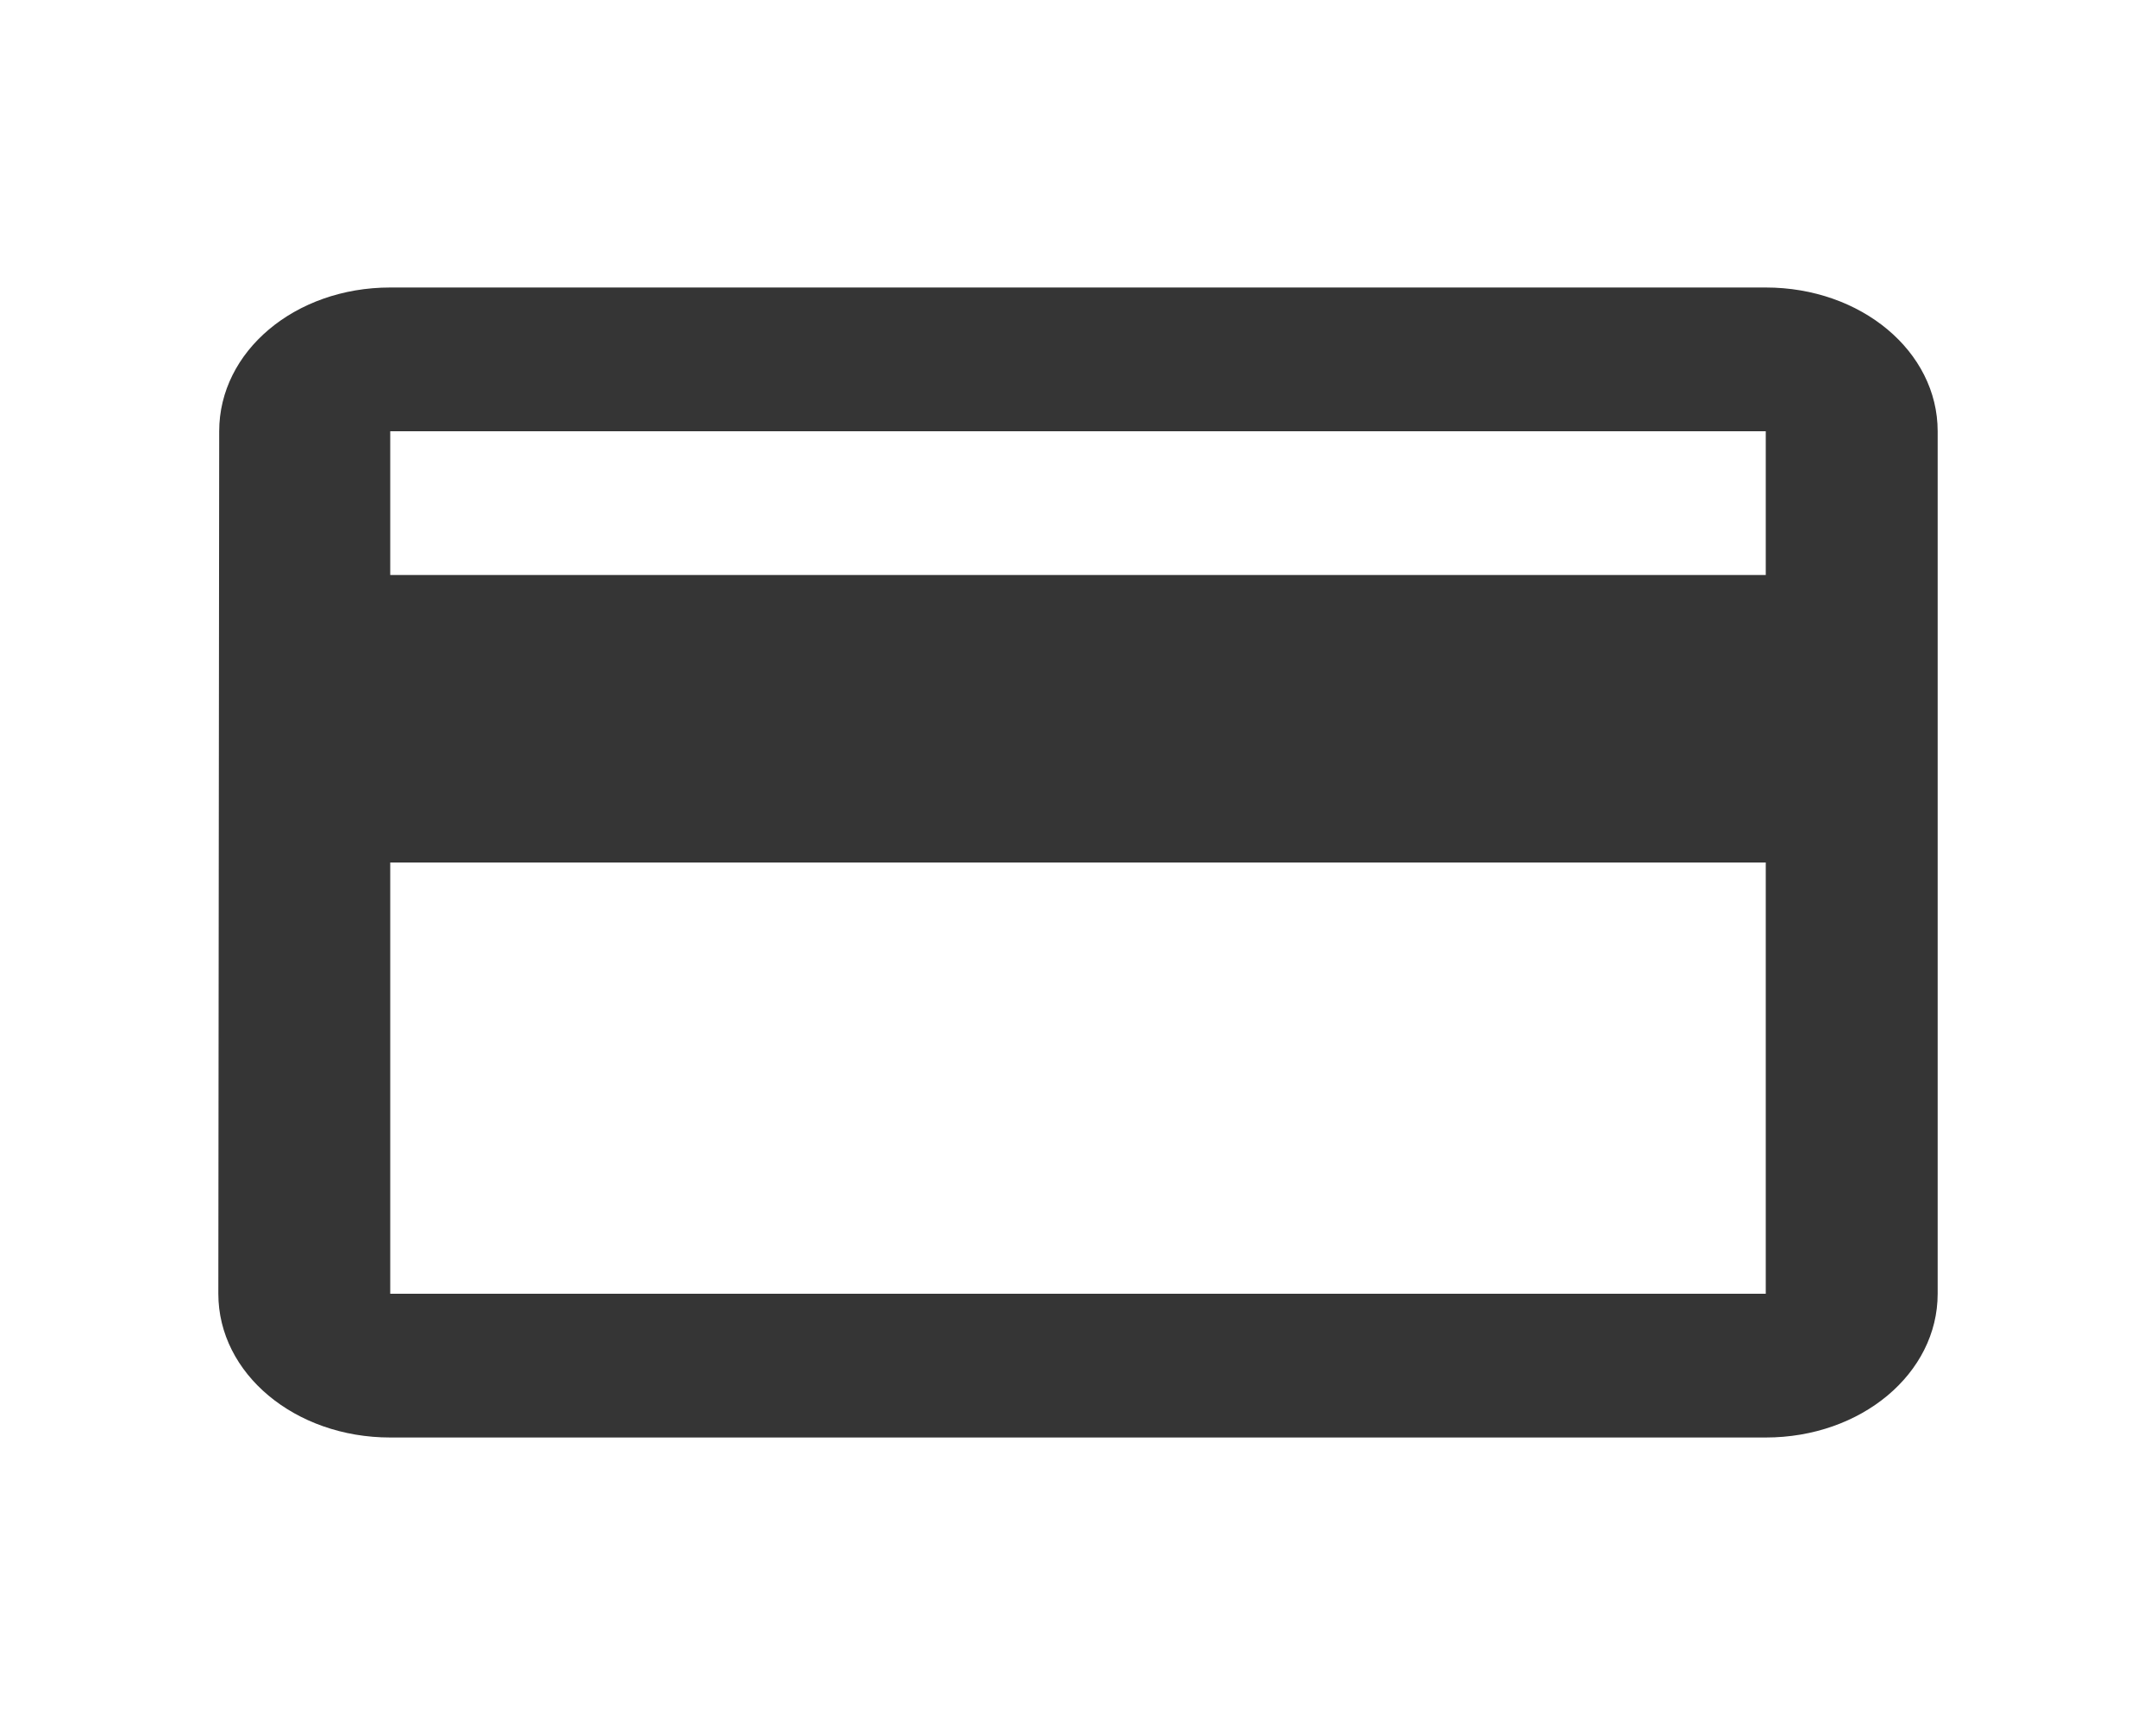 <svg width="30" height="24" viewBox="0 0 30 24" fill="none" xmlns="http://www.w3.org/2000/svg">
<g id="credit_card">
<path id="Vector" d="M24.57 4H5.43C4.102 4 3.05 4.89 3.05 6L3.038 18C3.038 19.11 4.102 20 5.43 20H24.57C25.898 20 26.962 19.11 26.962 18V6C26.962 4.89 25.898 4 24.57 4ZM24.57 18H5.43V12H24.57V18ZM24.57 8H5.43V6H24.57V8Z" fill="#353535"/>
</g>
</svg>
